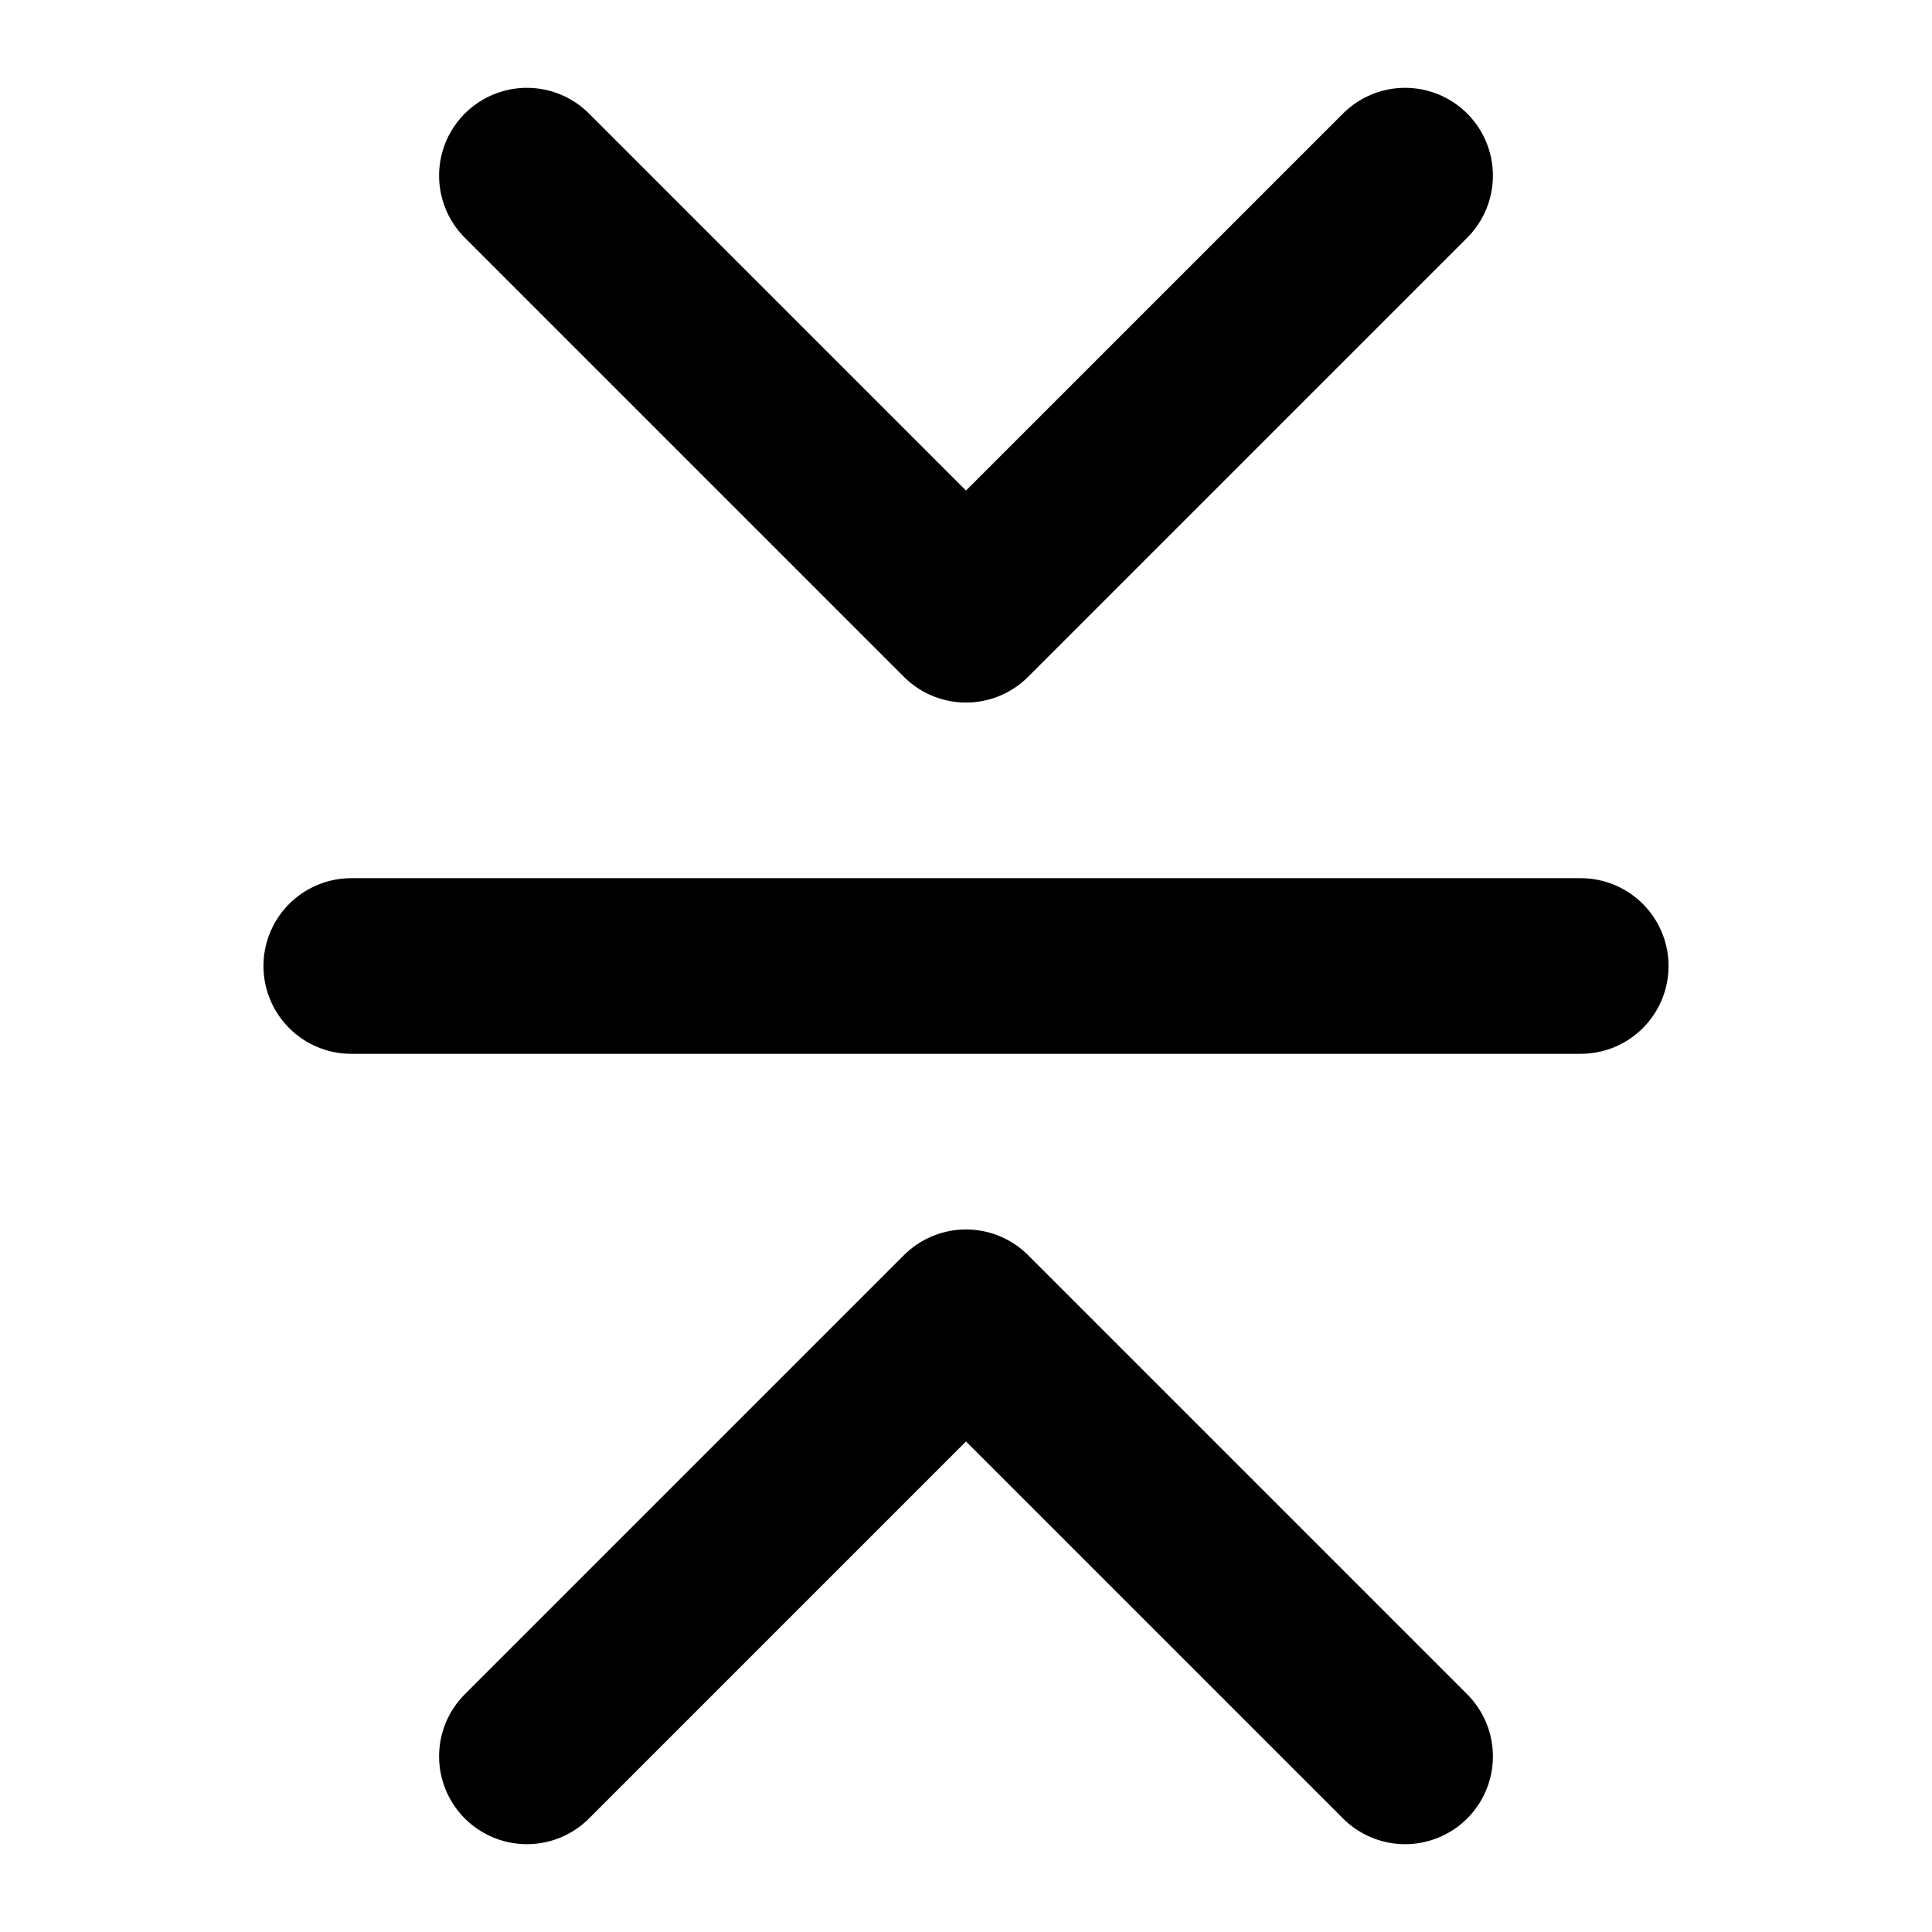 <?xml version="1.0" encoding="UTF-8" standalone="no"?>
<svg
   width="22"
   height="22"
   viewBox="0 0 22 22"
   fill="none"
   stroke="currentColor"
   stroke-width="2"
   stroke-linecap="round"
   stroke-linejoin="round"
   version="1.1"
   id="svg21971"
   xml:space="preserve"
   xmlns="http://www.w3.org/2000/svg"
   xmlns:svg="http://www.w3.org/2000/svg"><defs
     id="defs21975" /><path
     d="M 16,20 11,15 6,20"
     id="path21969" /><path
     d="M 18,11 H 4"
     id="path26458-2"
     style="fill:none;stroke:#000000;stroke-width:2;stroke-linecap:round;stroke-linejoin:round" /><path
     d="m 6,2 5,5 5,-5"
     id="path58402" /></svg>
